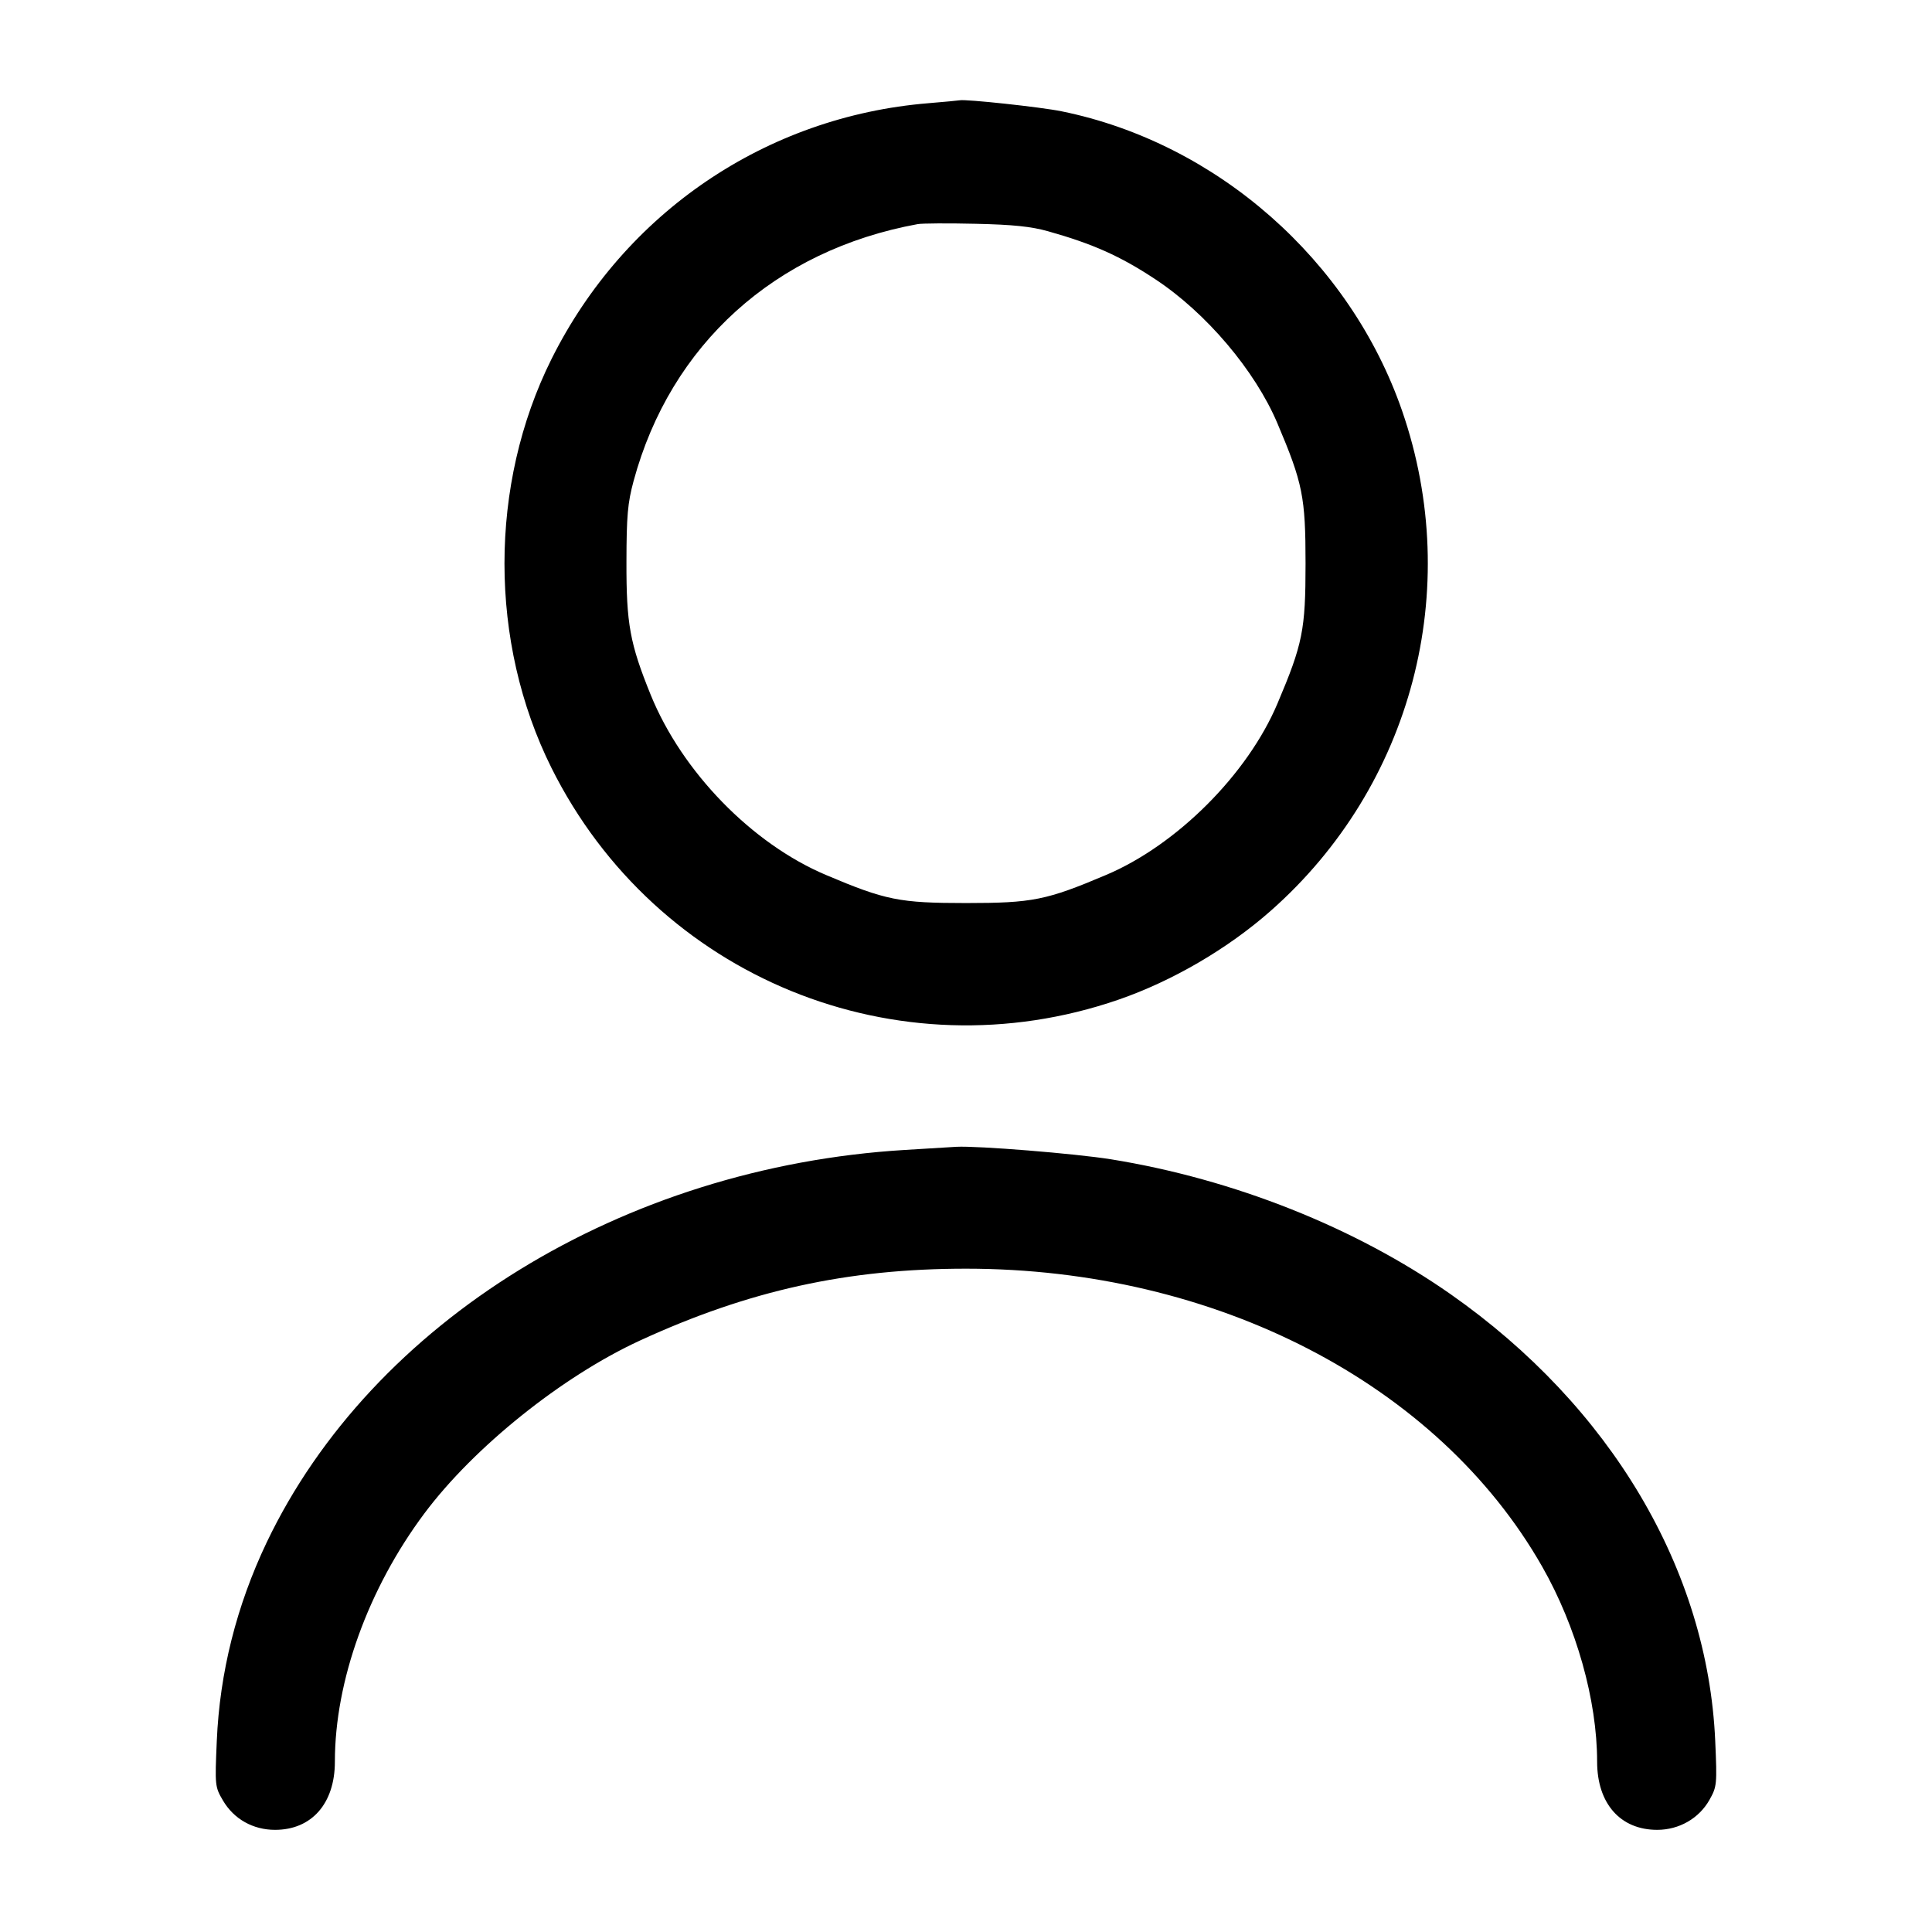 <svg width="24" height="24" viewBox="0 0 24 24" fill="none" xmlns="http://www.w3.org/2000/svg"><path d="M11.533 1.282 C 9.517 1.447,7.758 2.641,6.851 4.460 C 6.072 6.023,6.072 7.977,6.851 9.540 C 8.149 12.142,11.146 13.367,13.895 12.418 C 14.564 12.187,15.254 11.784,15.787 11.313 C 17.543 9.763,18.184 7.323,17.418 5.105 C 16.771 3.233,15.117 1.776,13.189 1.383 C 12.932 1.330,11.989 1.229,11.920 1.246 C 11.909 1.249,11.735 1.265,11.533 1.282 M13.020 2.873 C 13.575 3.029,13.918 3.182,14.350 3.468 C 14.982 3.884,15.592 4.604,15.869 5.260 C 16.183 6.001,16.218 6.174,16.218 7.000 C 16.218 7.826,16.183 7.999,15.869 8.740 C 15.498 9.618,14.618 10.498,13.740 10.869 C 12.999 11.183,12.826 11.218,12.000 11.218 C 11.174 11.218,11.001 11.183,10.260 10.869 C 9.340 10.480,8.472 9.588,8.083 8.631 C 7.825 7.995,7.780 7.750,7.782 6.980 C 7.783 6.407,7.797 6.249,7.871 5.974 C 8.330 4.280,9.627 3.108,11.400 2.784 C 11.455 2.774,11.779 2.772,12.120 2.780 C 12.581 2.790,12.812 2.814,13.020 2.873 M11.240 14.285 C 7.741 14.497,4.623 16.415,3.313 19.160 C 2.938 19.947,2.729 20.779,2.693 21.627 C 2.669 22.182,2.670 22.197,2.770 22.367 C 2.905 22.597,3.143 22.731,3.417 22.731 C 3.872 22.731,4.160 22.403,4.160 21.884 C 4.160 20.882,4.573 19.736,5.272 18.800 C 5.887 17.977,6.983 17.098,7.949 16.653 C 9.300 16.031,10.527 15.760,12.000 15.760 C 15.100 15.760,17.862 17.188,19.157 19.460 C 19.582 20.205,19.840 21.122,19.840 21.884 C 19.840 22.404,20.128 22.731,20.586 22.731 C 20.859 22.731,21.106 22.589,21.236 22.358 C 21.328 22.194,21.331 22.168,21.307 21.624 C 21.213 19.500,20.011 17.472,18.020 16.077 C 16.834 15.247,15.324 14.647,13.800 14.401 C 13.355 14.330,12.144 14.232,11.880 14.246 C 11.825 14.249,11.537 14.266,11.240 14.285 " stroke="none" fill-rule="evenodd" fill="black"></path></svg>